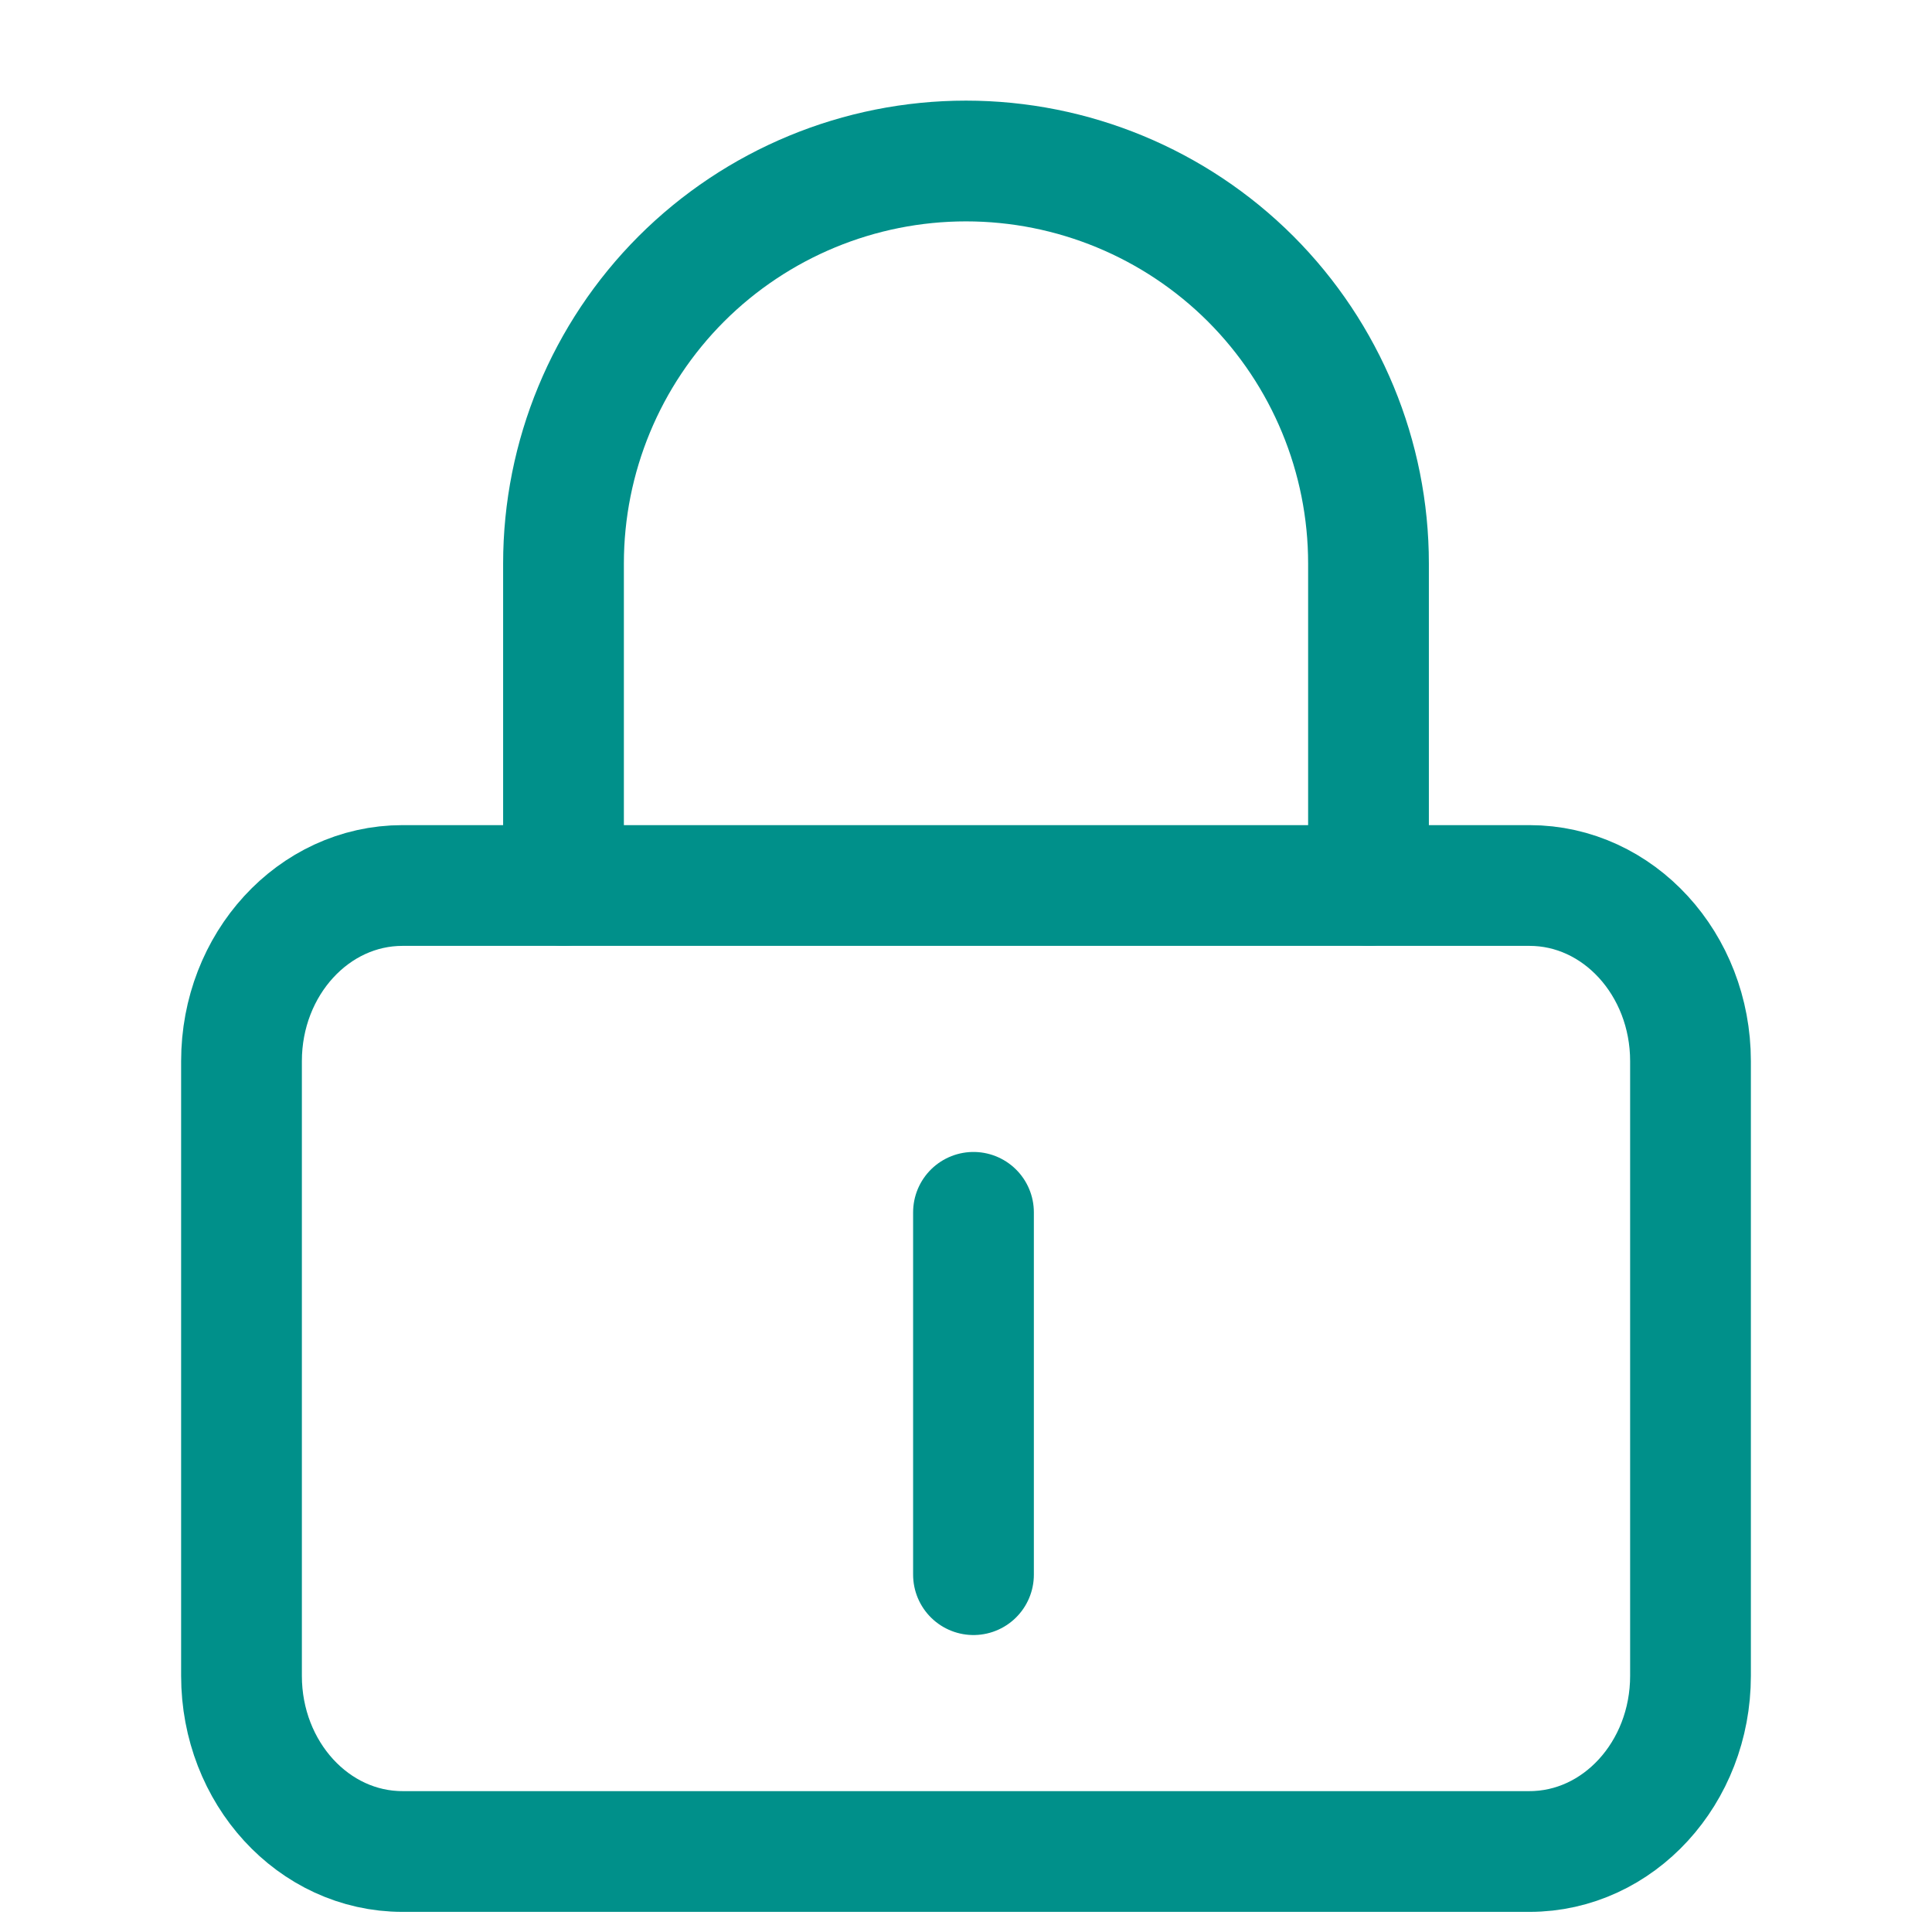 <svg width="24" height="24" viewBox="0 0 24 24" fill="none" xmlns="http://www.w3.org/2000/svg">
<path d="M19 11H5C3.895 11 3 11.977 3 13.182V20.818C3 22.023 3.895 23 5 23H19C20.105 23 21 22.023 21 20.818V13.182C21 11.977 20.105 11 19 11Z" stroke="#00908A" stroke-width="1.5" stroke-linecap="round" stroke-linejoin="round"/>
<path d="M7 11V7C7 5.674 7.527 4.402 8.464 3.464C9.402 2.527 10.674 2 12 2C13.326 2 14.598 2.527 15.536 3.464C16.473 4.402 17 5.674 17 7V11" stroke="#00908A" stroke-width="1.5" stroke-linecap="round" stroke-linejoin="round"/>
<line x1="12.093" y1="15.06" x2="12.093" y2="19.561" stroke="#00908A" stroke-width="1.5" stroke-linecap="round"/>
</svg>
